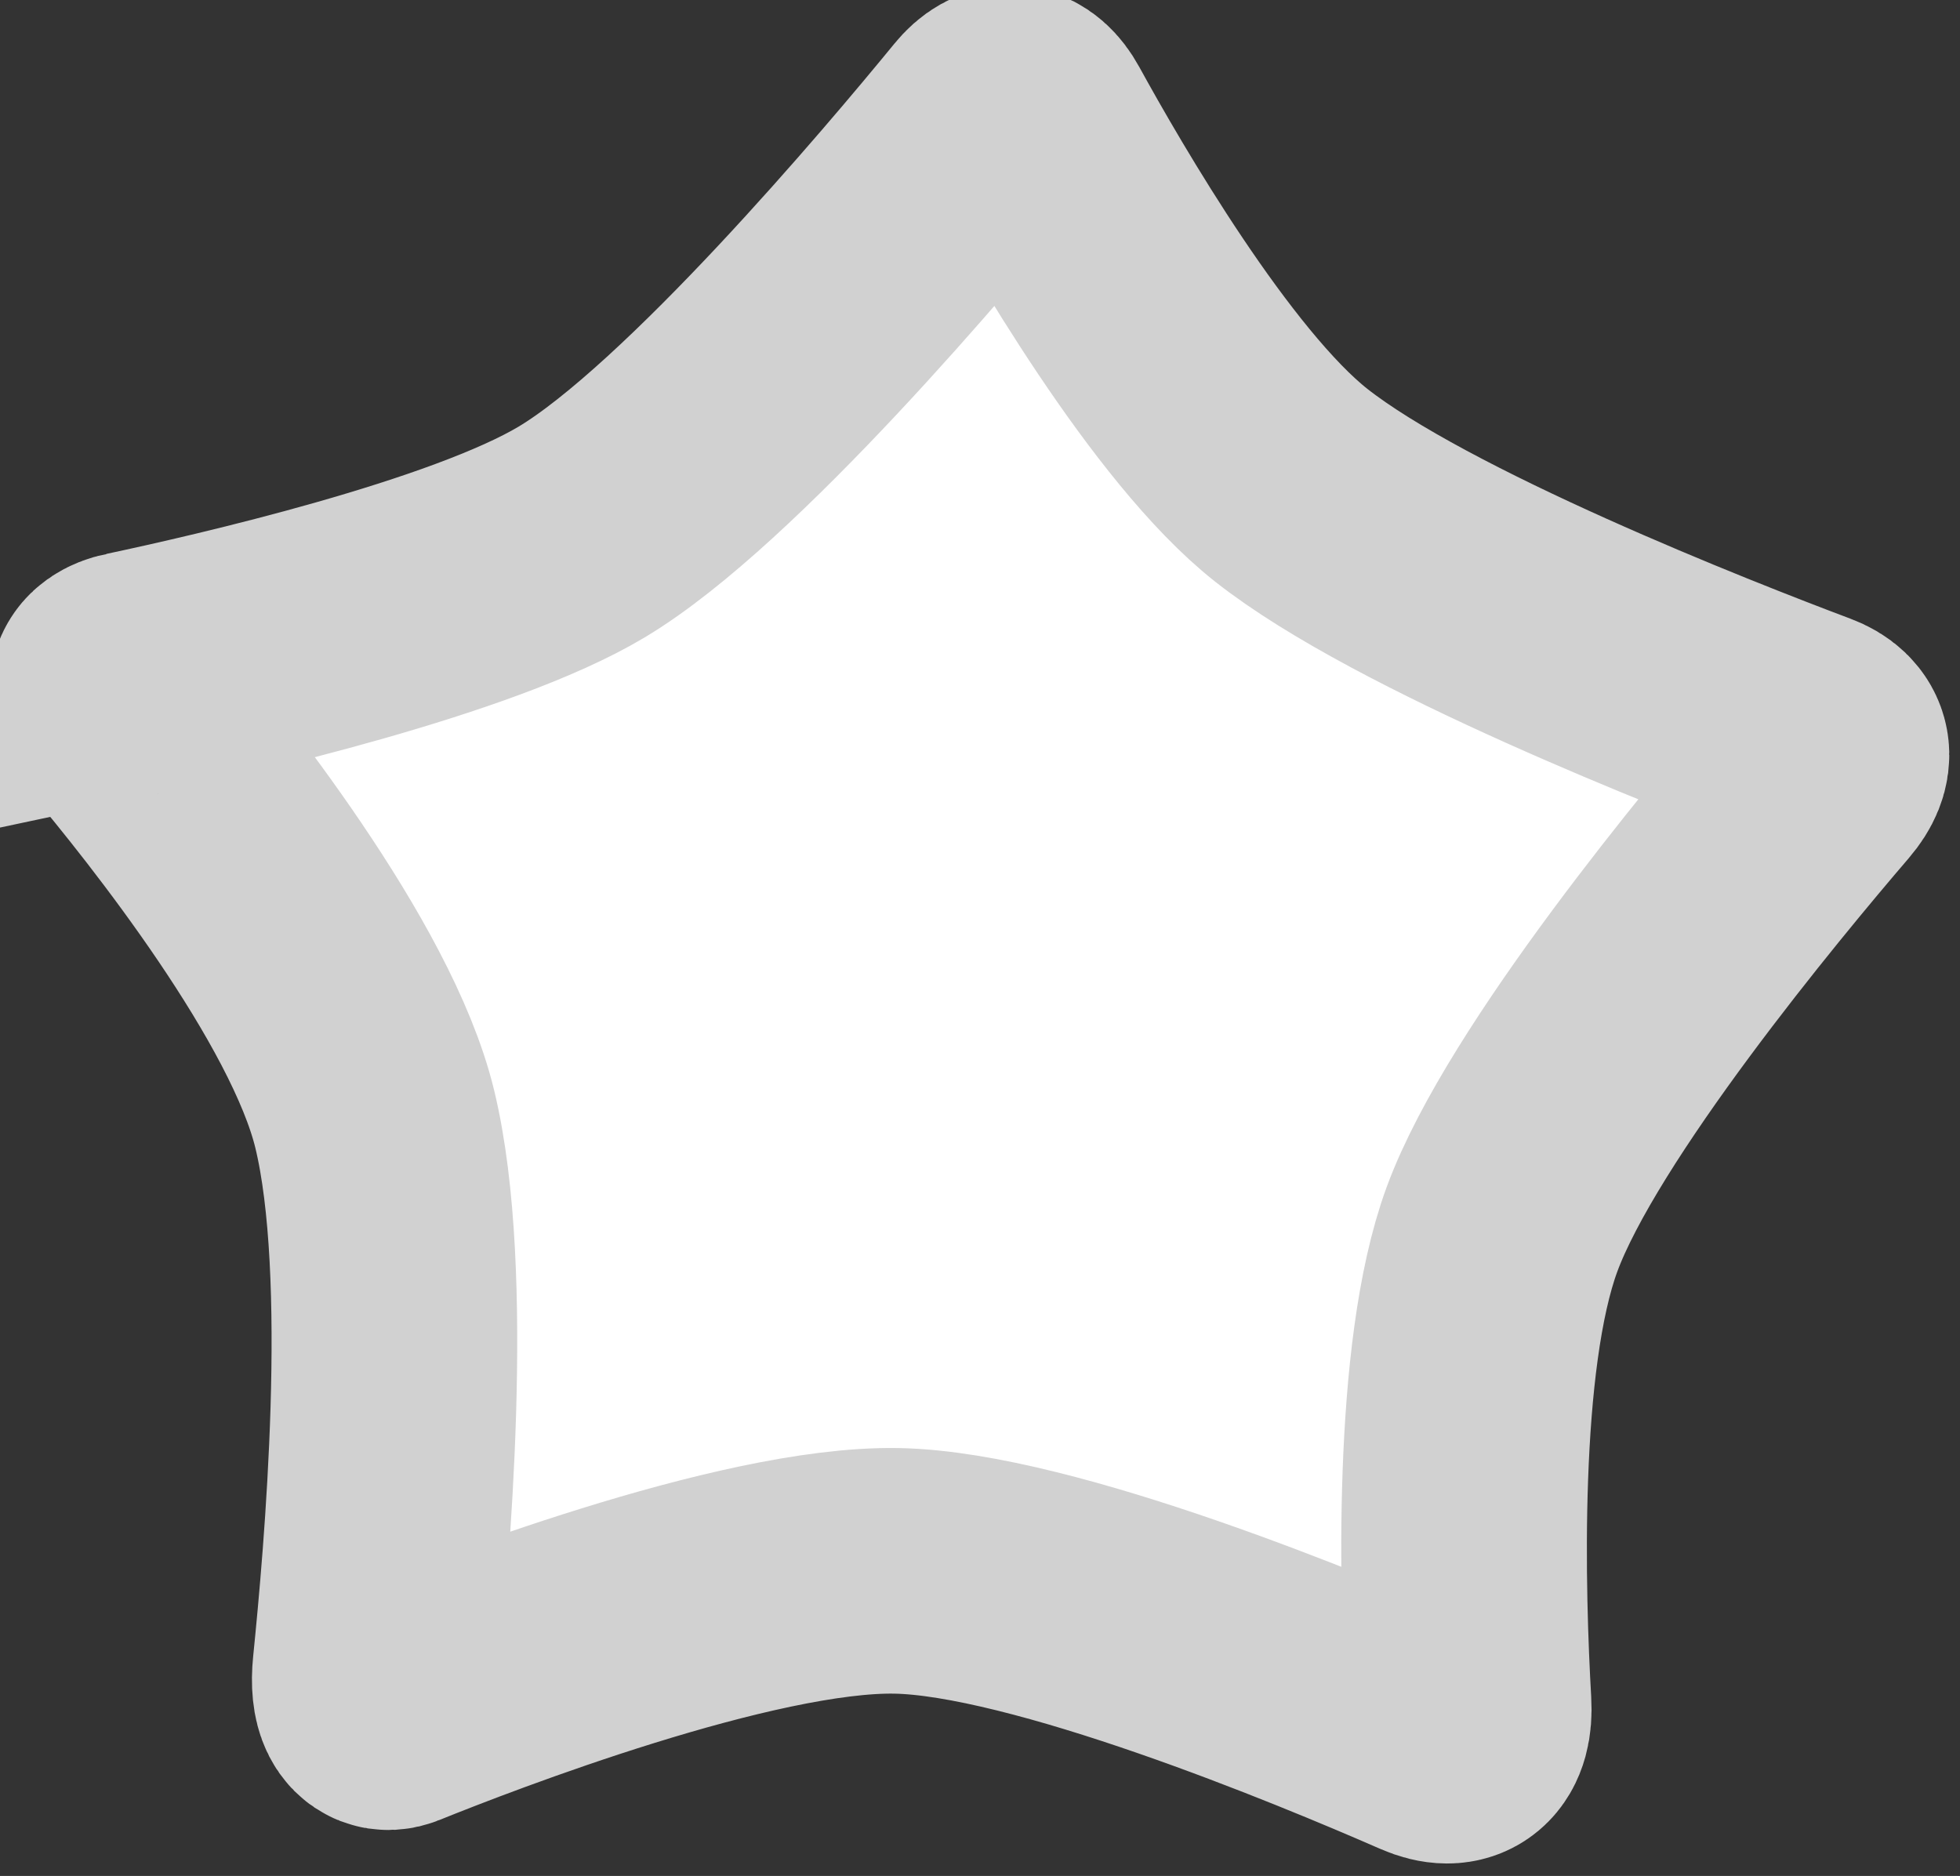 <?xml version="1.0" encoding="UTF-8" standalone="no"?>
<svg
   version="1.1"
   width="200"
   height="191.437"
   viewBox="0 0 200 191.437"
   id="svg2"
   sodipodi:docname="web.svg"
   inkscape:version="1.3.2 (091e20e, 2023-11-25, custom)"
   xmlns:inkscape="http://www.inkscape.org/namespaces/inkscape"
   xmlns:sodipodi="http://sodipodi.sourceforge.net/DTD/sodipodi-0.dtd"
   xmlns="http://www.w3.org/2000/svg"
   xmlns:svg="http://www.w3.org/2000/svg">
  <rect x="0" y="0" width="200" height="191.437" fill="#333333" stroke="none"/>
  <defs
     id="defs2" />
  <sodipodi:namedview
     id="namedview2"
     pagecolor="#ffffff"
     bordercolor="#000000"
     borderopacity="0.25"
     inkscape:showpageshadow="2"
     inkscape:pageopacity="0.0"
     inkscape:pagecheckerboard="0"
     inkscape:deskcolor="#d1d1d1"
     inkscape:zoom="1.3395949"
     inkscape:cx="-80.248141"
     inkscape:cy="98.164005"
     inkscape:window-width="1920"
     inkscape:window-height="1057"
     inkscape:window-x="-8"
     inkscape:window-y="-8"
     inkscape:window-maximized="1"
     inkscape:current-layer="g2" />
  <g
     transform="matrix(1.671,0,0,1.671,-396.48,-213.425)"
     id="g2">
    <g
       data-paper-data="{&quot;isPaintingLayer&quot;:true}"
       fill="#ffffff"
       fill-rule="nonzero"
       stroke="#d1d1d1"
       stroke-width="15"
       stroke-linecap="butt"
       stroke-linejoin="miter"
       stroke-miterlimit="10"
       stroke-dasharray="none"
       stroke-dashoffset="0"
       style="mix-blend-mode:normal"
       id="g1"
       transform="translate(-20.555,-0.894)">
      <path
         d="m 265.877,169.781 c 5.625,-1.194 20.753,-4.657 27.471,-8.676 7.865,-4.706 20.618,-19.844 24.901,-25.074 0.925,-1.13 1.861,-1.011 2.575,0.288 2.694,4.906 9.764,17.125 15.846,21.926 7.367,5.816 25.283,12.831 31.512,15.174 1.372,0.516 1.551,1.51 0.511,2.722 -4.378,5.103 -16.077,19.198 -19.148,27.553 -2.871,7.813 -2.41,22.531 -2.039,28.972 0.113,1.959 -0.754,2.704 -2.398,1.985 -6.519,-2.851 -23.606,-9.945 -32.538,-10.103 -9.163,-0.162 -25.998,6.355 -30.711,8.258 -0.804,0.325 -1.288,-0.522 -1.112,-2.275 0.681,-6.748 2.256,-24.091 -0.035,-33.565 -2.027,-8.382 -11.546,-20.308 -15.384,-24.869 -0.997,-1.184 -0.807,-2.028 0.549,-2.316 z"
         id="path1" />
    </g>
  </g>
</svg>
